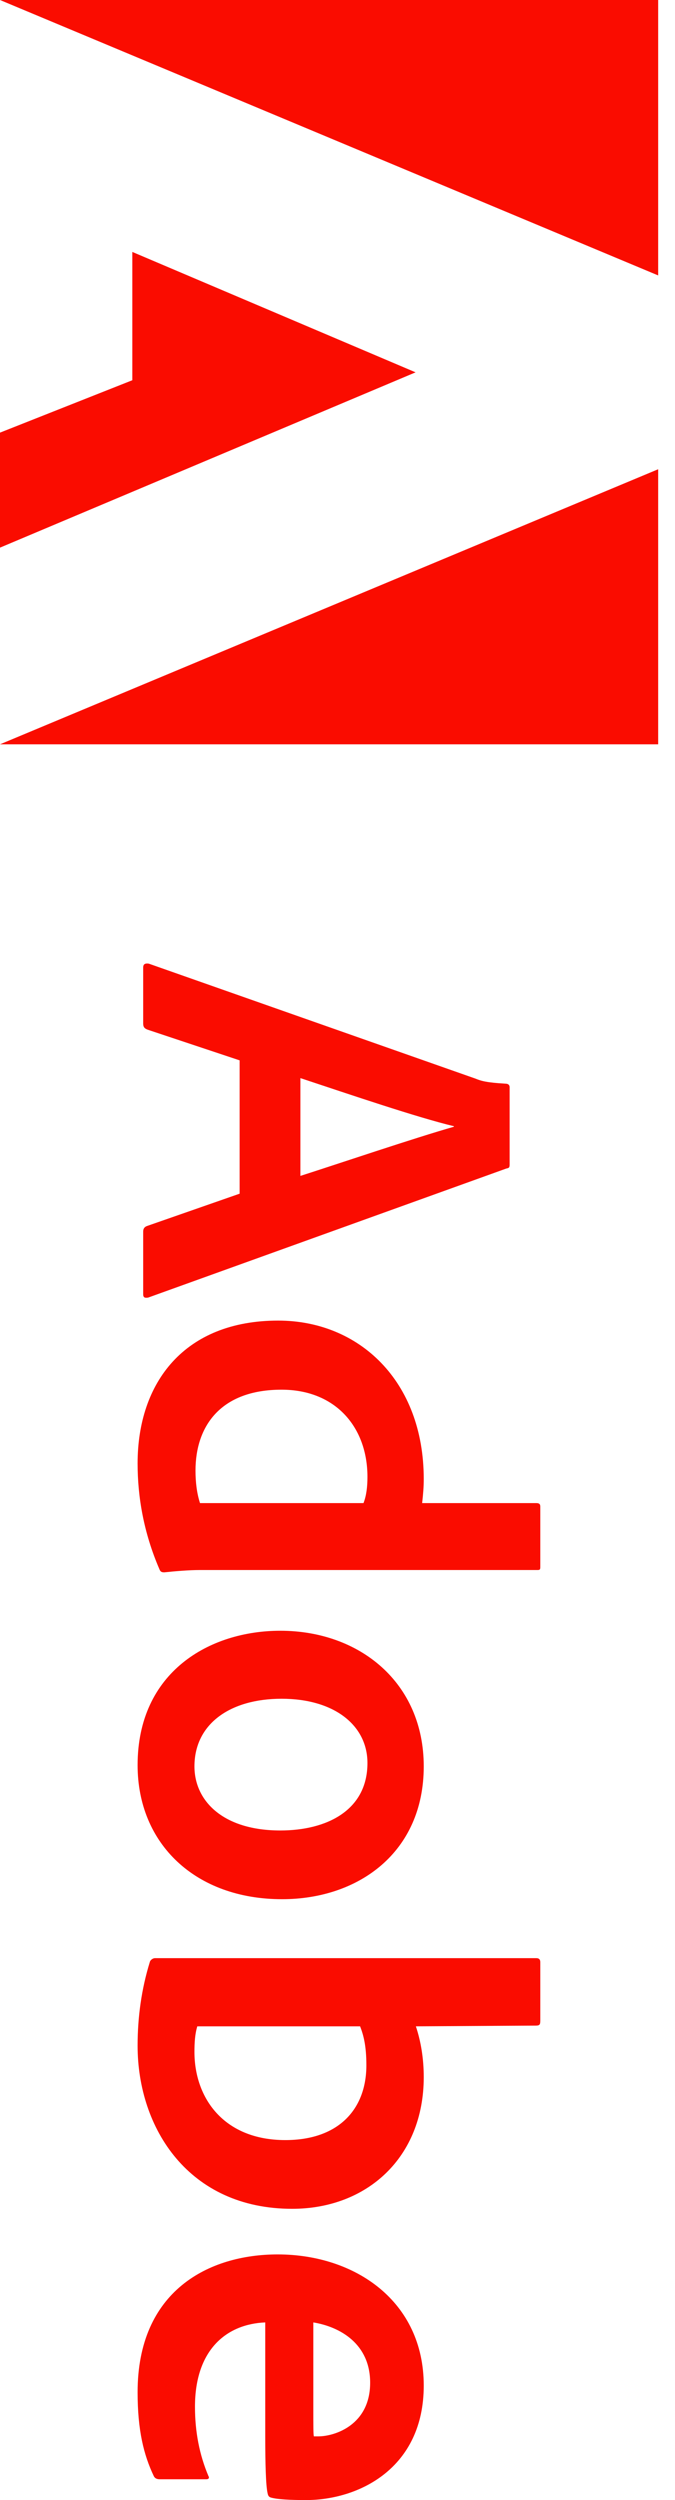 <svg width="27" height="100" viewBox="0 0 27 100" fill="none" xmlns="http://www.w3.org/2000/svg">
<path d="M26.327 11.017L26.327 0L9.53674e-05 -1.15078e-06L26.327 11.017Z" fill="#FA0C00"/>
<path d="M26.327 18.769L26.327 29.772L9.48865e-05 29.772L26.327 18.769Z" fill="#FA0C00"/>
<path d="M16.623 14.893L6.05181e-05 21.905L6.07192e-05 17.305L5.293 15.209L5.293 10.077L16.623 14.893Z" fill="#FA0C00"/>
<path fill-rule="evenodd" clip-rule="evenodd" d="M9.585 42.413L5.905 41.186C5.769 41.135 5.727 41.071 5.727 40.934L5.727 38.703C5.727 38.573 5.791 38.523 5.949 38.544L19.023 43.145C19.245 43.238 19.475 43.303 20.227 43.346C20.32 43.346 20.385 43.396 20.385 43.482L20.385 46.583C20.385 46.698 20.364 46.719 20.249 46.741L5.927 51.902C5.791 51.923 5.727 51.902 5.727 51.765L5.727 49.267C5.727 49.153 5.769 49.088 5.863 49.045L9.585 47.746L9.585 42.413ZM12.016 47.035C13.493 46.562 16.591 45.514 18.155 45.069L18.155 45.047C16.663 44.688 14.053 43.798 12.016 43.123L12.016 47.035Z" fill="#FA0C00"/>
<path fill-rule="evenodd" clip-rule="evenodd" d="M5.504 58.536C5.504 55.298 7.376 52.822 11.127 52.822C14.361 52.822 16.95 55.234 16.95 59.16C16.95 59.475 16.928 59.741 16.886 60.122L21.454 60.122C21.569 60.122 21.612 60.165 21.612 60.258L21.612 62.691C21.612 62.799 21.569 62.799 21.482 62.799L8 62.799C7.555 62.799 6.974 62.849 6.573 62.892C6.465 62.892 6.415 62.871 6.372 62.756C5.748 61.306 5.504 59.878 5.504 58.536ZM14.54 60.122C14.655 59.827 14.698 59.475 14.698 59.074C14.698 57.086 13.422 55.586 11.263 55.586C8.825 55.586 7.82 57.043 7.82 58.823C7.82 59.275 7.871 59.72 8 60.122L14.54 60.122Z" fill="#FA0C00"/>
<path fill-rule="evenodd" clip-rule="evenodd" d="M11.284 75.966C7.82 75.966 5.504 73.755 5.504 70.604C5.504 66.879 8.38 65.228 11.213 65.228C14.383 65.228 16.95 67.302 16.95 70.654C16.95 74.093 14.339 75.966 11.284 75.966ZM14.698 70.518C14.698 69.018 13.379 67.948 11.263 67.948C9.205 67.948 7.778 68.954 7.778 70.654C7.778 72.032 8.918 73.217 11.213 73.217C13.07 73.217 14.698 72.413 14.698 70.518Z" fill="#FA0C00"/>
<path fill-rule="evenodd" clip-rule="evenodd" d="M21.612 80.821C21.612 80.979 21.59 81.022 21.432 81.022L16.635 81.051C16.836 81.654 16.95 82.343 16.95 83.082C16.95 86.298 14.676 88.35 11.686 88.35C7.555 88.35 5.504 85.135 5.504 81.826C5.504 80.67 5.662 79.551 5.992 78.481C6.014 78.388 6.128 78.324 6.192 78.324L21.454 78.324C21.569 78.324 21.612 78.388 21.612 78.481L21.612 80.821ZM14.655 82.608C14.655 81.826 14.54 81.402 14.404 81.051L7.892 81.051C7.799 81.36 7.778 81.697 7.778 82.077C7.778 83.907 8.94 85.601 11.413 85.601C13.536 85.601 14.655 84.374 14.655 82.608Z" fill="#FA0C00"/>
<path fill-rule="evenodd" clip-rule="evenodd" d="M10.61 92.894C9.054 92.959 7.799 93.993 7.799 96.268C7.799 97.273 7.979 98.191 8.337 99.038C8.38 99.103 8.358 99.168 8.251 99.168L6.393 99.168C6.264 99.168 6.192 99.124 6.15 99.038C5.748 98.191 5.504 97.208 5.504 95.686C5.504 91.624 8.358 90.174 11.105 90.174C14.203 90.174 16.95 92.047 16.95 95.421C16.95 98.722 14.361 100 12.238 100C11.614 100 11.105 99.971 10.861 99.906C10.768 99.885 10.725 99.842 10.704 99.727C10.632 99.419 10.61 98.522 10.61 97.43L10.61 92.894ZM12.533 96.224C12.533 97.071 12.533 97.359 12.554 97.452C12.619 97.452 12.711 97.452 12.733 97.452C13.379 97.452 14.806 97.007 14.806 95.306C14.806 93.763 13.622 93.074 12.533 92.894L12.533 96.224Z" fill="#FA0C00"/>
</svg>

